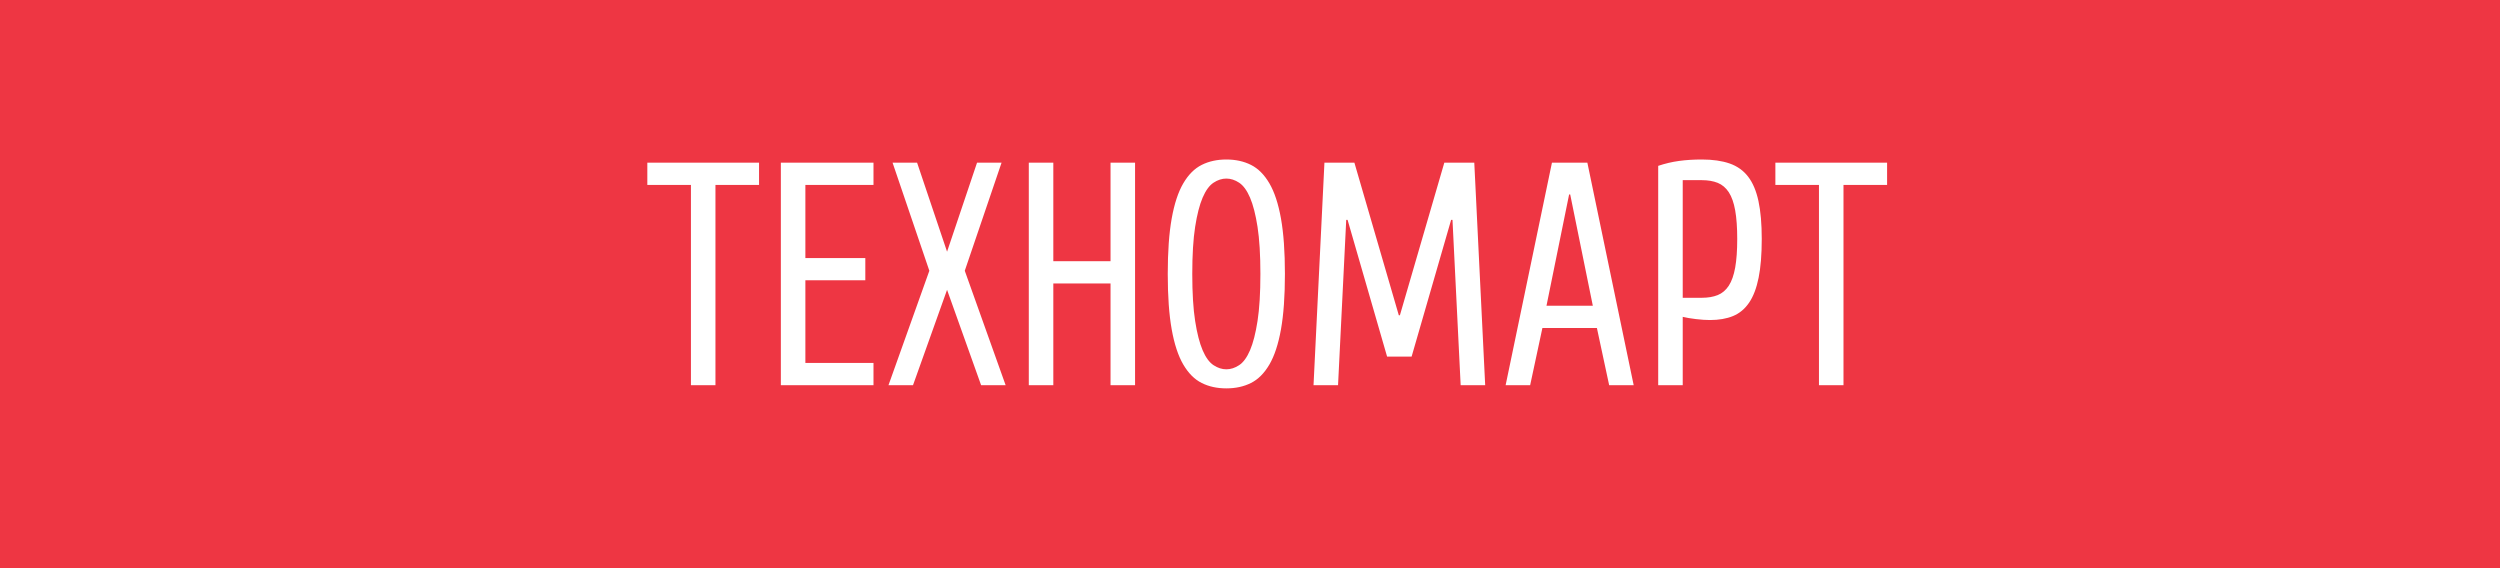 <svg width="220" height="50" viewBox="0 0 220 50" fill="none" xmlns="http://www.w3.org/2000/svg">
<g filter="url(#filter0_i_850_8535)">
<rect width="224.681" height="56" fill="#EE3643"/>
</g>
<mask id="mask0_850_8535" style="mask-type:alpha" maskUnits="userSpaceOnUse" x="0" y="0" width="225" height="56">
<rect width="220" height="50" fill="#EE3643"/>
</mask>
<g mask="url(#mask0_850_8535)">
<g filter="url(#filter1_i_850_8535)">
<rect width="220" height="50" fill="#EE3643"/>
</g>
</g>
<path fill-rule="evenodd" clip-rule="evenodd" d="M162.227 16.274V33.898H160.069V16.274H156.233V14.316H166.064V16.274H162.227ZM153.919 26.638C153.543 27.189 153.072 27.58 152.504 27.813C151.937 28.046 151.261 28.163 150.478 28.163C150.11 28.163 149.695 28.135 149.231 28.079C148.768 28.023 148.384 27.958 148.08 27.883V33.898H145.922V14.595C146.53 14.39 147.141 14.246 147.757 14.162C148.372 14.078 149.039 14.036 149.759 14.036C150.718 14.036 151.533 14.153 152.205 14.386C152.876 14.619 153.419 15.006 153.835 15.547C154.251 16.087 154.554 16.805 154.746 17.701C154.938 18.596 155.034 19.705 155.034 21.029C155.034 22.391 154.942 23.529 154.758 24.442C154.574 25.356 154.295 26.088 153.919 26.638ZM152.696 18.512C152.576 17.84 152.388 17.309 152.133 16.917C151.877 16.526 151.553 16.251 151.161 16.092C150.77 15.934 150.302 15.854 149.759 15.854H148.08V26.205H149.759C150.302 26.205 150.77 26.125 151.161 25.967C151.553 25.808 151.877 25.533 152.133 25.142C152.388 24.75 152.576 24.219 152.696 23.547C152.816 22.876 152.876 22.037 152.876 21.029C152.876 20.023 152.816 19.183 152.696 18.512ZM140.527 28.862H135.732L134.653 33.898H132.495L136.571 14.316H139.688L143.764 33.898H141.606L140.527 28.862ZM138.178 17.113H138.082L136.091 26.904H140.168L138.178 17.113ZM127.819 19.351H127.699L124.222 31.38H122.064L118.588 19.351H118.468L117.748 33.898H115.59L116.55 14.316H119.187L123.095 27.743H123.191L127.1 14.316H129.737L130.696 33.898H128.538L127.819 19.351ZM111.706 32.079C111.258 32.844 110.719 33.385 110.088 33.702C109.456 34.019 108.733 34.177 107.918 34.177C107.102 34.177 106.379 34.019 105.748 33.702C105.116 33.385 104.577 32.844 104.129 32.079C103.681 31.315 103.342 30.284 103.11 28.988C102.878 27.692 102.762 26.065 102.762 24.107C102.762 22.148 102.878 20.521 103.11 19.225C103.342 17.929 103.681 16.899 104.129 16.134C104.577 15.369 105.116 14.829 105.748 14.512C106.379 14.194 107.102 14.036 107.918 14.036C108.733 14.036 109.456 14.194 110.088 14.512C110.719 14.829 111.258 15.369 111.706 16.134C112.154 16.899 112.493 17.929 112.725 19.225C112.957 20.521 113.073 22.148 113.073 24.107C113.073 26.065 112.957 27.692 112.725 28.988C112.493 30.284 112.154 31.315 111.706 32.079ZM110.663 19.966C110.495 18.885 110.275 18.027 110.004 17.393C109.732 16.759 109.412 16.321 109.044 16.078C108.677 15.836 108.301 15.714 107.918 15.714C107.534 15.714 107.158 15.836 106.791 16.078C106.423 16.321 106.103 16.759 105.831 17.393C105.56 18.027 105.34 18.885 105.172 19.966C105.004 21.048 104.92 22.428 104.92 24.107C104.92 25.785 105.004 27.165 105.172 28.247C105.34 29.328 105.56 30.186 105.831 30.82C106.103 31.455 106.423 31.893 106.791 32.135C107.158 32.378 107.534 32.499 107.918 32.499C108.301 32.499 108.677 32.378 109.044 32.135C109.412 31.893 109.732 31.455 110.004 30.82C110.275 30.186 110.495 29.328 110.663 28.247C110.831 27.165 110.915 25.785 110.915 24.107C110.915 22.428 110.831 21.048 110.663 19.966ZM97.727 24.946H92.692V33.898H90.534V14.316H92.692V22.988H97.727V14.316H99.885V33.898H97.727V24.946ZM86.338 33.898L83.341 25.505L80.344 33.898H78.186L81.782 23.827L78.546 14.316H80.704L83.341 22.148L85.979 14.316H88.137L84.9 23.827L88.496 33.898H86.338ZM68.715 14.316H76.867V16.274H70.873V22.708H76.148V24.666H70.873V31.939H76.867V33.898H68.715V14.316ZM62.96 33.898H60.802V16.274H56.965V14.316H66.796V16.274H62.96V33.898Z" fill="white"/>
<defs>
<filter id="filter0_i_850_8535" x="0" y="0" width="224.681" height="56" filterUnits="userSpaceOnUse" color-interpolation-filters="sRGB">
<feFlood flood-opacity="0" result="BackgroundImageFix"/>
<feBlend mode="normal" in="SourceGraphic" in2="BackgroundImageFix" result="shape"/>
<feColorMatrix in="SourceAlpha" type="matrix" values="0 0 0 0 0 0 0 0 0 0 0 0 0 0 0 0 0 0 127 0" result="hardAlpha"/>
<feOffset dy="-5"/>
<feComposite in2="hardAlpha" operator="arithmetic" k2="-1" k3="1"/>
<feColorMatrix type="matrix" values="0 0 0 0 0 0 0 0 0 0 0 0 0 0 0 0 0 0 0.24 0"/>
<feBlend mode="normal" in2="shape" result="effect1_innerShadow_850_8535"/>
</filter>
<filter id="filter1_i_850_8535" x="0" y="0" width="224.681" height="56" filterUnits="userSpaceOnUse" color-interpolation-filters="sRGB">
<feFlood flood-opacity="0" result="BackgroundImageFix"/>
<feBlend mode="normal" in="SourceGraphic" in2="BackgroundImageFix" result="shape"/>
<feColorMatrix in="SourceAlpha" type="matrix" values="0 0 0 0 0 0 0 0 0 0 0 0 0 0 0 0 0 0 127 0" result="hardAlpha"/>
<feOffset dy="-5"/>
<feComposite in2="hardAlpha" operator="arithmetic" k2="-1" k3="1"/>
<feColorMatrix type="matrix" values="0 0 0 0 0 0 0 0 0 0 0 0 0 0 0 0 0 0 0.24 0"/>
<feBlend mode="normal" in2="shape" result="effect1_innerShadow_850_8535"/>
</filter>
</defs>
</svg>

